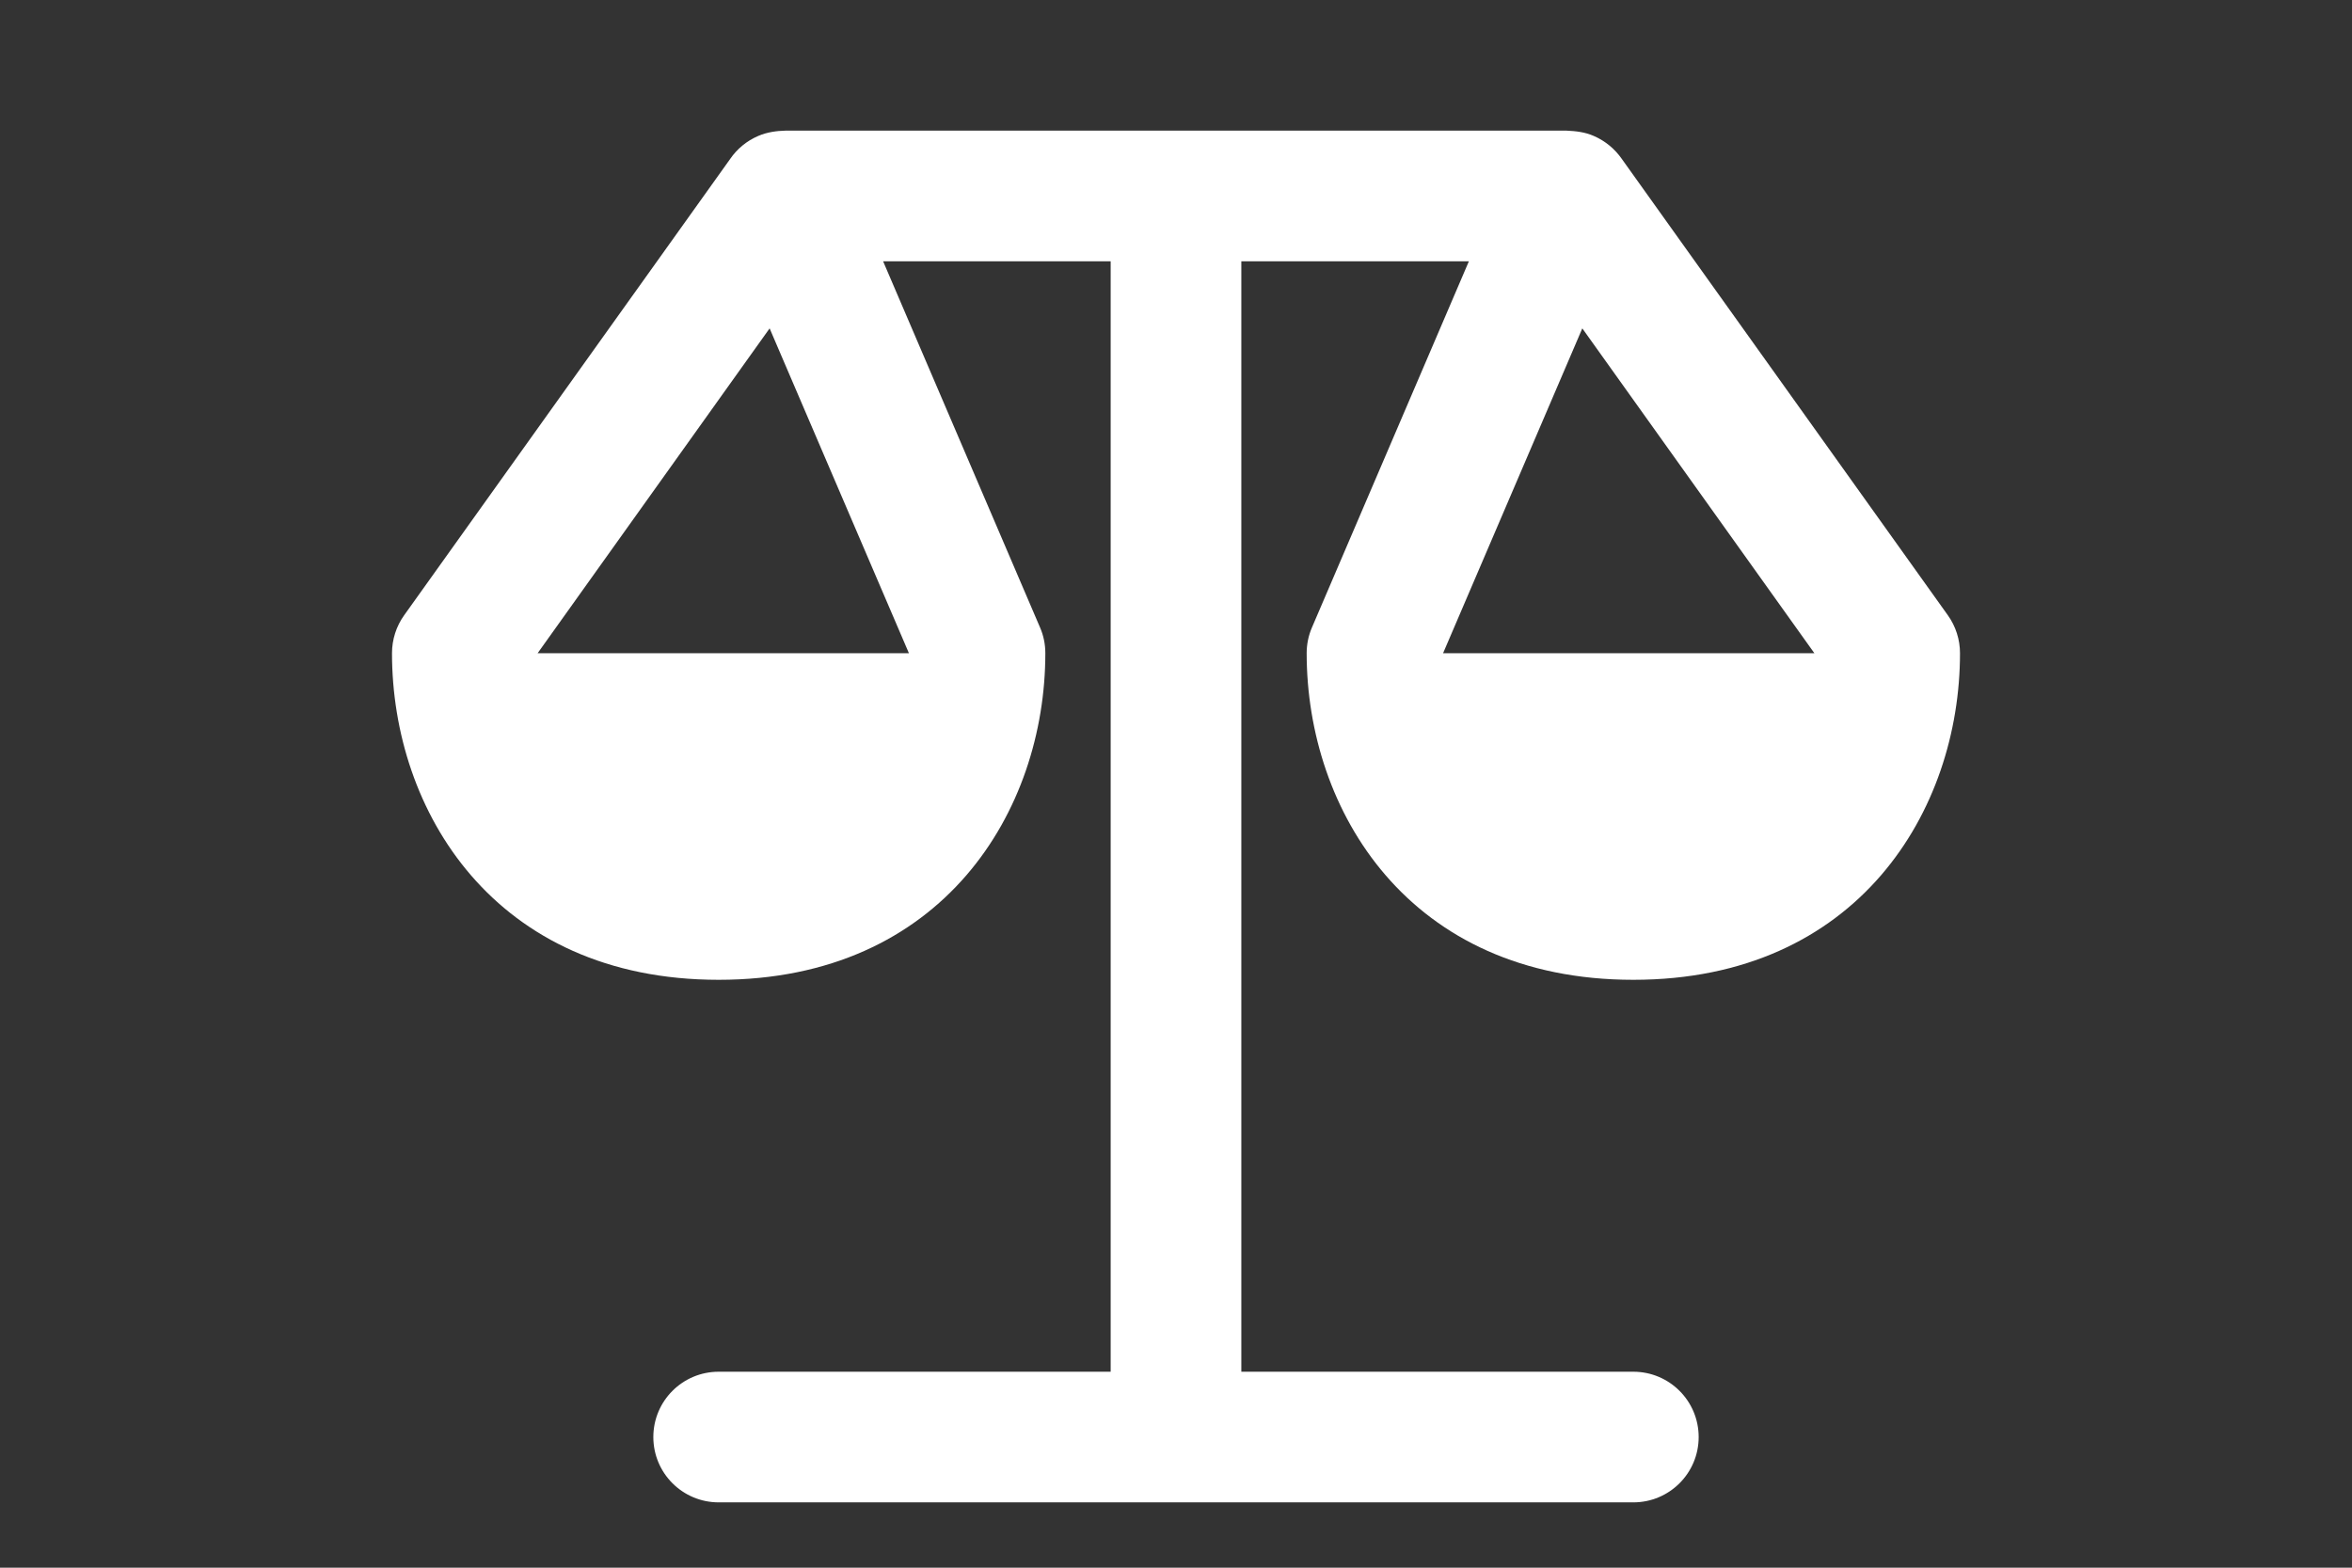 <svg width="36" height="24" viewBox="0 0 36 24" fill="none" xmlns="http://www.w3.org/2000/svg">
<rect x="0" y="0" width="36" height="24" fill="#333333" stroke="none"/>
<path d="M20 10C20 12.408 21.564 15 25 15C28.436 15 30 12.408 30 10C30 9.792 29.935 9.588 29.814 9.419L24.823 2.432C24.719 2.283 24.574 2.159 24.394 2.081C24.259 2.022 24.125 2.007 23.978 2H12.022C11.891 2.003 11.742 2.022 11.606 2.081C11.426 2.158 11.28 2.282 11.177 2.432L6.186 9.419C6.065 9.588 6 9.792 6 10C6 12.408 7.564 15 11 15C14.436 15 16 12.408 16 10C16 9.864 15.973 9.73 15.919 9.606L13.517 4H17V21H11C10.448 21 10 21.447 10 22C10 22.553 10.448 23 11 23H25C25.552 23 26 22.553 26 22C26 21.447 25.552 21 25 21H19V4H22.483L20.081 9.606C20.027 9.73 20 9.864 20 10ZM13.912 10H8.229L11.78 5.027L13.912 10ZM24.219 5.027L27.771 10H22.088L24.219 5.027Z" fill="white"/>
</svg>
